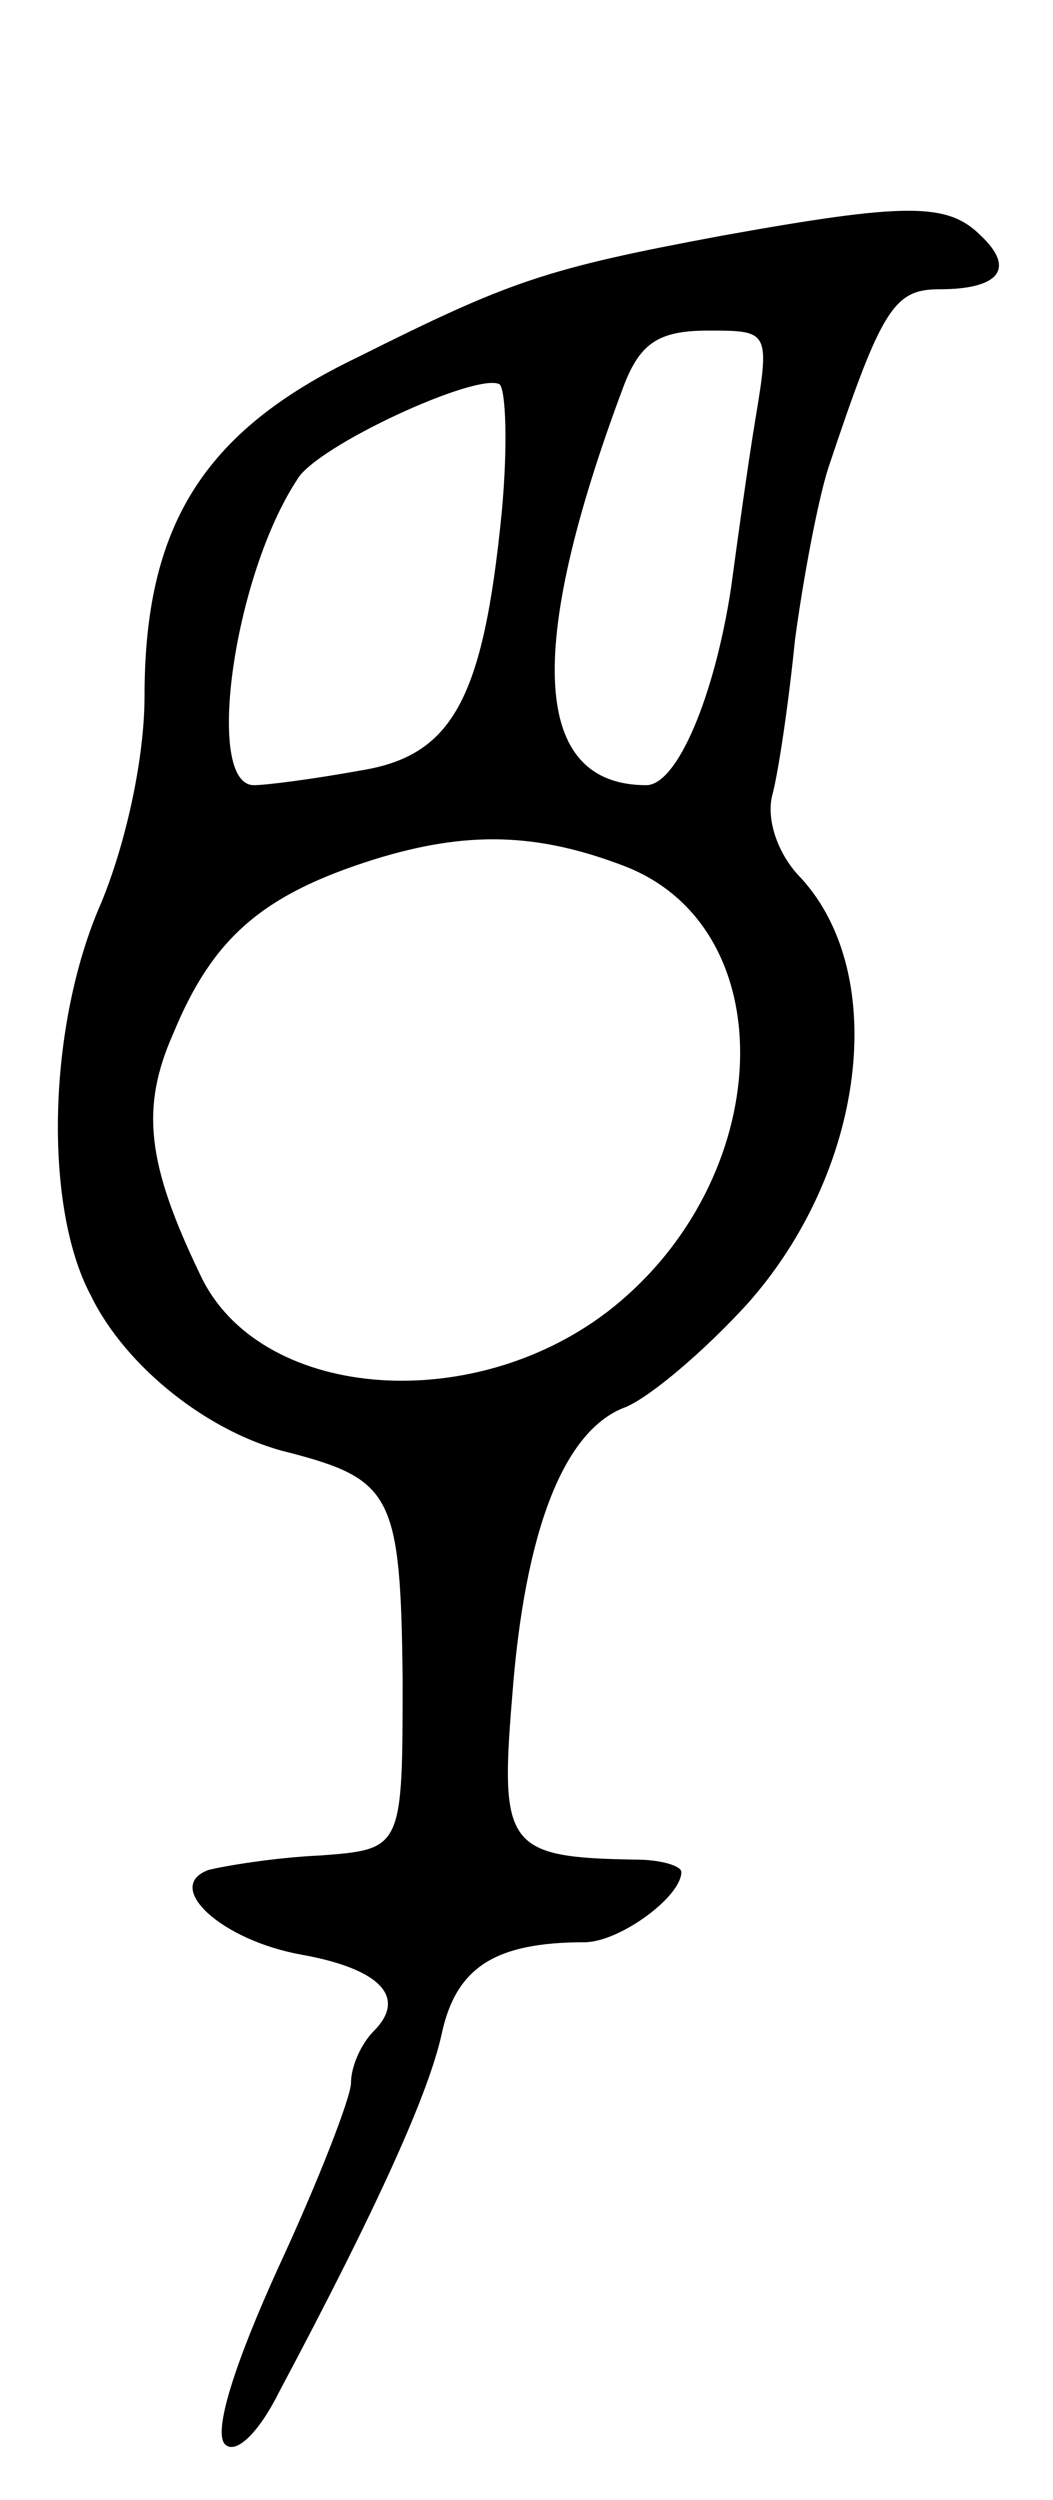 <svg version="1.0" xmlns="http://www.w3.org/2000/svg"
 width="51pt" height="121pt" viewBox="0 0 51 121"
 preserveAspectRatio="xMidYMid meet">
<g transform="translate(0,121) scale(0.1,-0.1)"
fill="#000000" stroke="none">
<path d="M350 1096 c-86 -16 -103 -22 -177 -59 -75 -36 -103 -82 -103 -164 0
-30 -9 -71 -21 -100 -26 -59 -28 -147 -5 -190 17 -35 58 -67 96 -76 50 -13 54
-21 55 -109 0 -83 0 -83 -40 -86 -22 -1 -46 -5 -54 -7 -22 -8 6 -34 45 -41 39
-7 51 -21 35 -37 -6 -6 -11 -17 -11 -25 0 -7 -16 -48 -35 -89 -21 -46 -32 -80
-26 -86 5 -5 16 5 26 25 49 92 73 146 79 174 7 32 26 44 69 44 17 0 47 22 47
34 0 3 -10 6 -22 6 -62 1 -66 6 -60 78 6 81 25 130 55 141 12 5 38 27 59 50
57 64 69 159 26 206 -11 11 -17 28 -14 40 3 11 8 45 11 75 4 30 11 67 16 83
26 78 32 87 54 87 29 0 37 10 20 26 -16 16 -36 16 -125 0z m16 -88 c-4 -24 -9
-61 -12 -83 -8 -52 -26 -95 -41 -95 -55 0 -59 65 -11 193 8 21 17 27 41 27 29
0 30 0 23 -42z m-123 -46 c-9 -91 -24 -118 -69 -125 -22 -4 -45 -7 -51 -7 -24
0 -10 101 21 148 9 16 87 52 98 46 3 -3 4 -30 1 -62z m59 -171 c79 -30 74
-153 -8 -216 -67 -51 -169 -42 -197 18 -26 54 -29 81 -13 117 19 46 43 67 97
84 45 14 79 13 121 -3z"/>
</g>
</svg>
